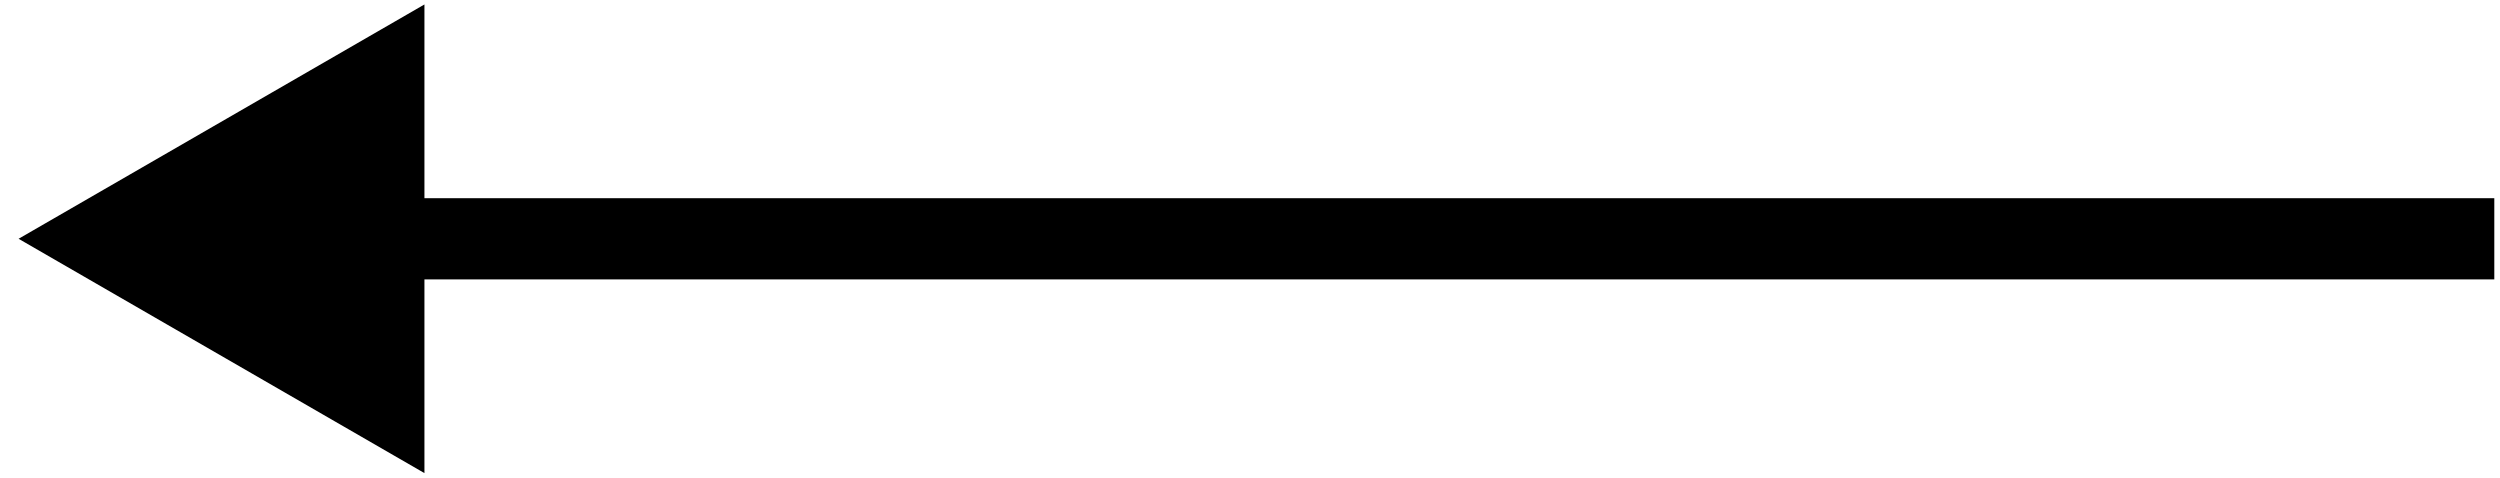 <svg width="115" height="22" viewBox="0 0 115 22" fill="none" xmlns="http://www.w3.org/2000/svg">
<path d="M0.855 10.984L19.524 21.763V0.205L0.855 10.984ZM114.738 9.117L17.657 9.117V12.851L114.738 12.851V9.117Z" fill="black"/>
</svg>
